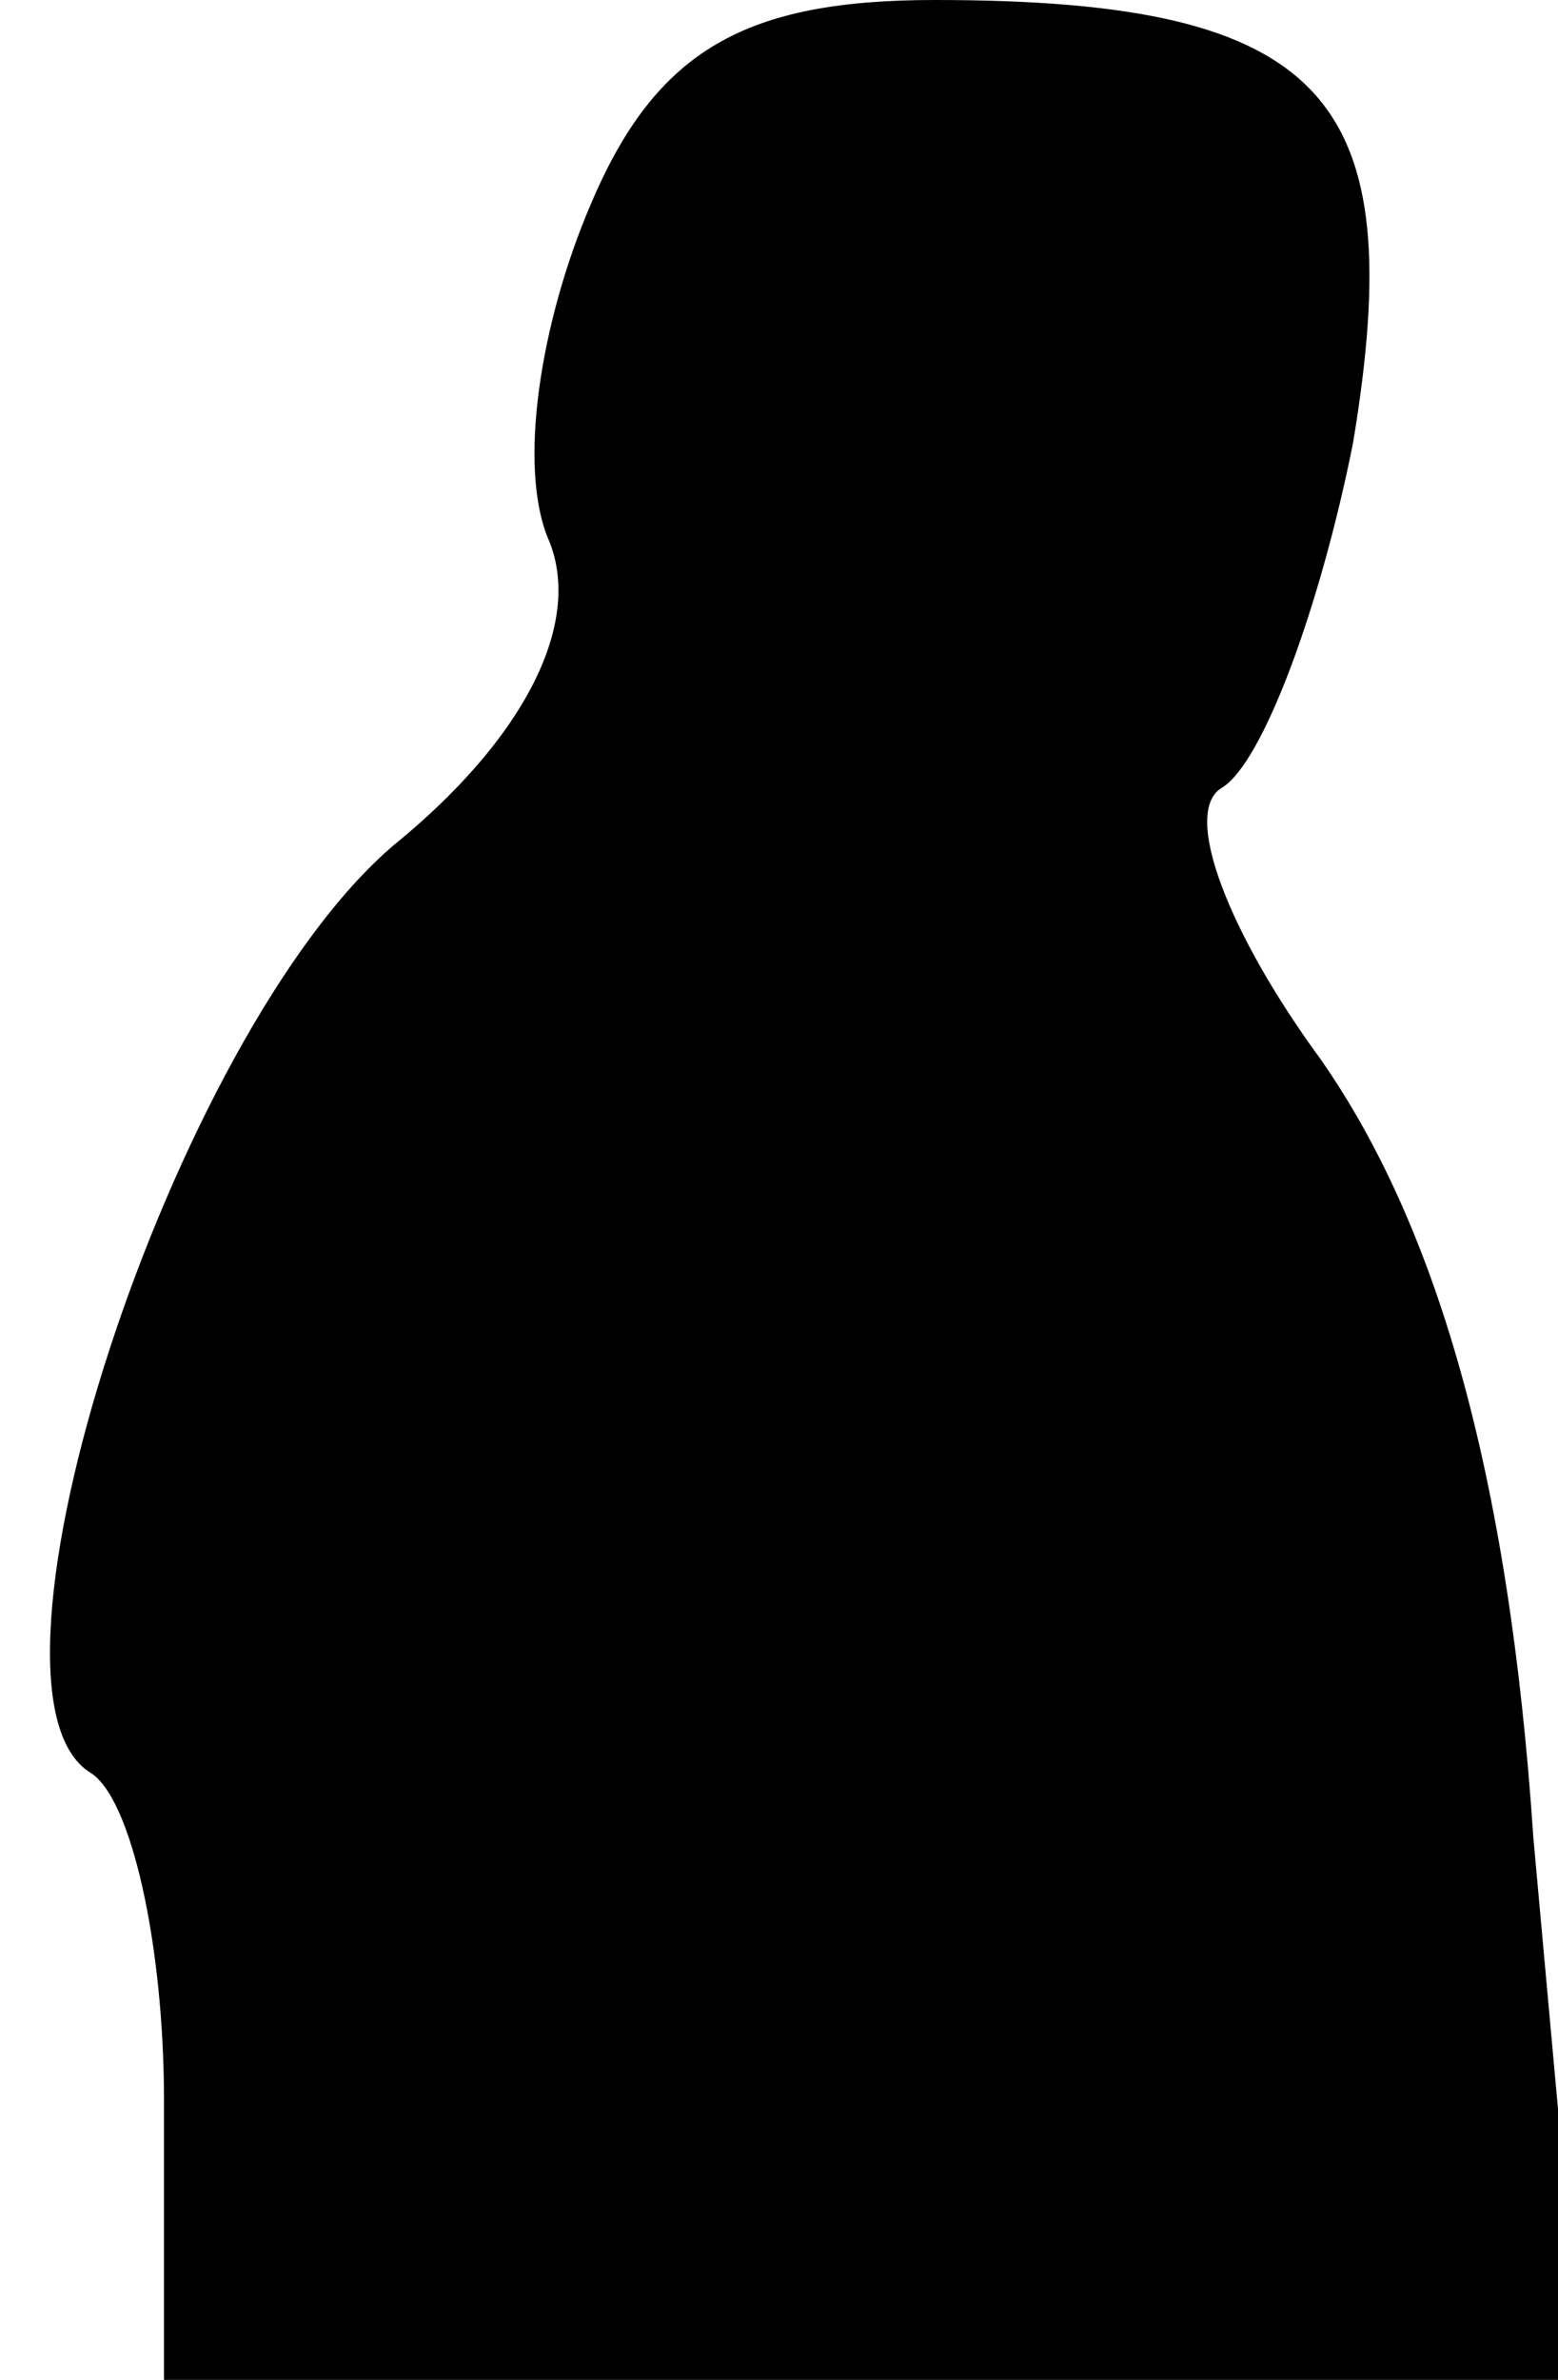 <?xml version="1.0" standalone="no"?>
<!DOCTYPE svg PUBLIC "-//W3C//DTD SVG 20010904//EN"
 "http://www.w3.org/TR/2001/REC-SVG-20010904/DTD/svg10.dtd">
<svg version="1.0" xmlns="http://www.w3.org/2000/svg"
 width="19pt" height="29pt" viewBox="0 0 19 29"
 preserveAspectRatio="xMidYMid meet">
<g transform="translate(0,29) scale(0.1,-0.1)"
fill="#000000" stroke="none">
<path fill="#000000" stroke="none" d="M72 265 c-6 -14 -9 -32 -5 -41 4 -10
-3 -24 -19 -37 -27 -23 -53 -103 -37 -113 5 -3 9 -21 9 -40 l0 -34 86 0 87 0
-6 66 c-3 45 -12 75 -26 95 -11 15 -17 30 -12 33 5 3 12 22 16 42 7 42 -3 54
-51 54 -23 0 -34 -6 -42 -25z"/>
</g>
</svg>
